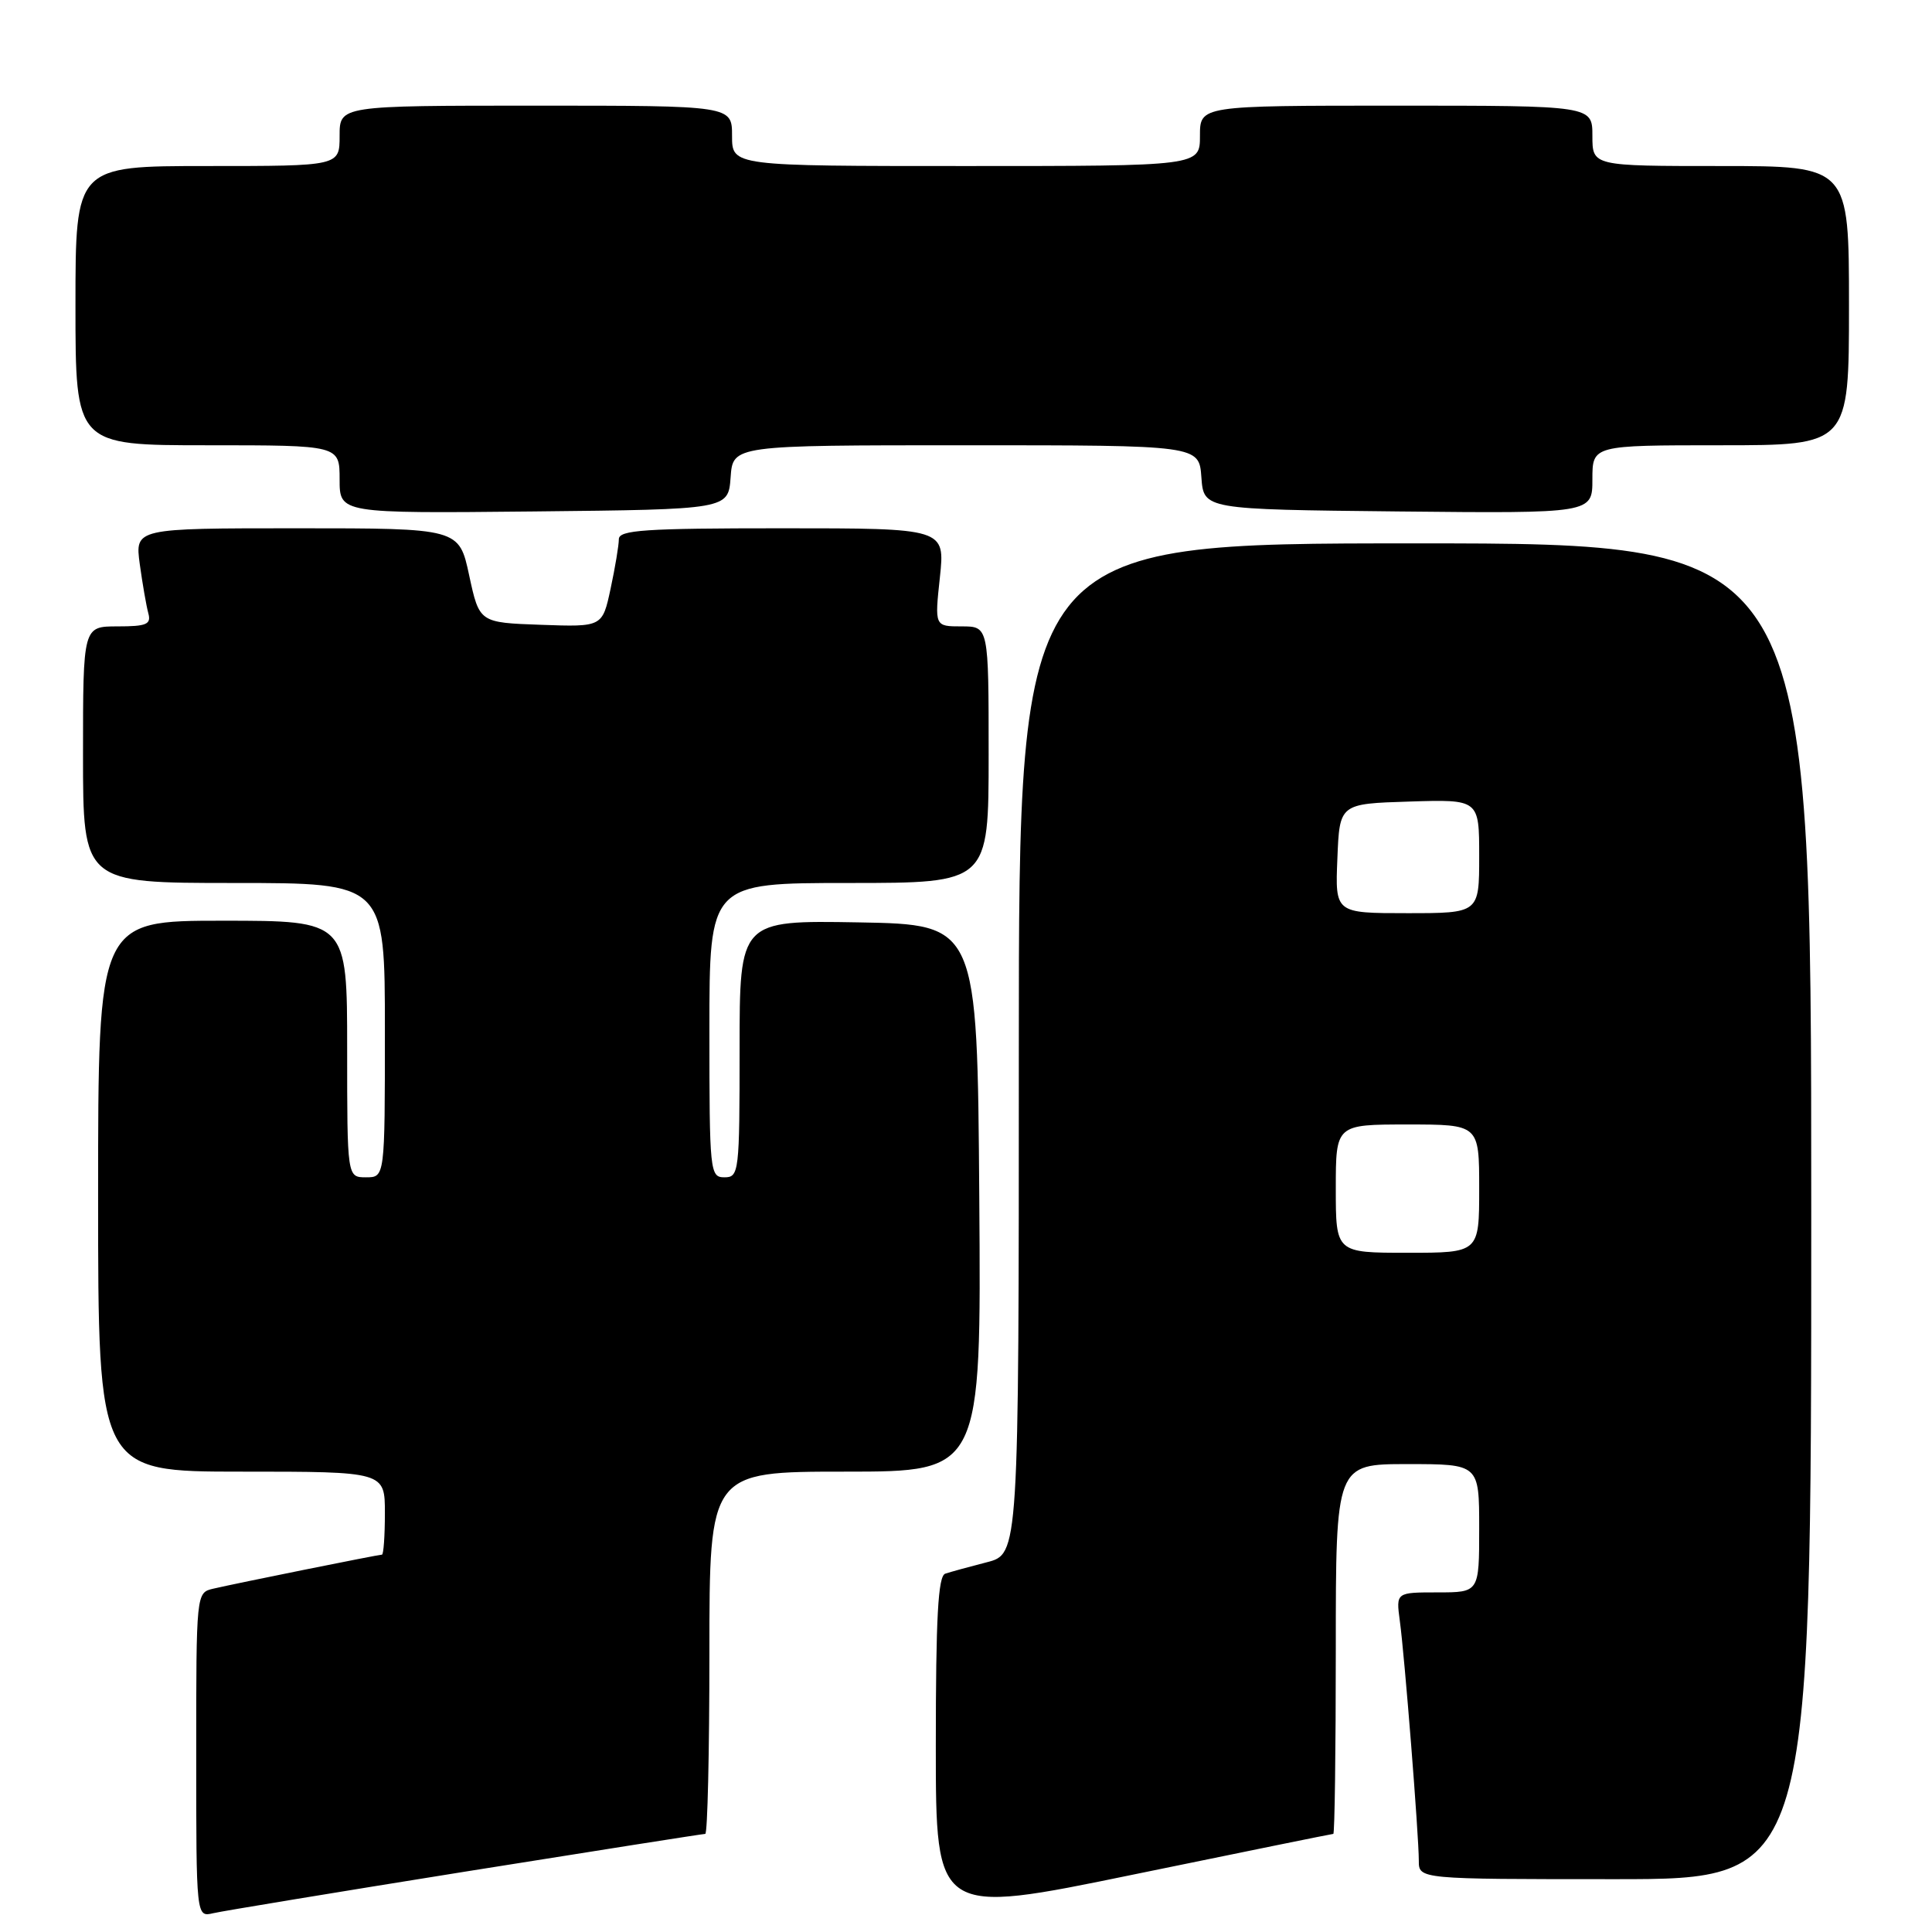 <?xml version="1.0" encoding="UTF-8" standalone="no"?>
<!DOCTYPE svg PUBLIC "-//W3C//DTD SVG 1.1//EN" "http://www.w3.org/Graphics/SVG/1.1/DTD/svg11.dtd" >
<svg xmlns="http://www.w3.org/2000/svg" xmlns:xlink="http://www.w3.org/1999/xlink" version="1.1" viewBox="0 0 256 256">
 <g >
 <path fill="currentColor"
d=" M 61.70 247.99 C 78.86 245.25 93.14 243.00 93.45 243.00 C 93.75 243.00 94.00 232.20 94.00 219.00 C 94.00 195.00 94.00 195.00 112.01 195.00 C 130.02 195.00 130.02 195.00 129.76 158.75 C 129.50 122.50 129.50 122.50 113.75 122.22 C 98.00 121.95 98.00 121.95 98.00 138.97 C 98.00 155.33 97.92 156.00 96.00 156.00 C 94.07 156.00 94.00 155.33 94.00 136.50 C 94.00 117.00 94.00 117.00 112.50 117.00 C 131.00 117.00 131.00 117.00 131.00 100.00 C 131.00 83.00 131.00 83.00 127.42 83.00 C 123.84 83.00 123.84 83.00 124.54 76.50 C 125.23 70.00 125.23 70.00 103.62 70.00 C 85.39 70.00 82.00 70.23 82.00 71.45 C 82.00 72.25 81.51 75.19 80.91 77.99 C 79.82 83.08 79.82 83.08 71.67 82.79 C 63.52 82.50 63.52 82.50 62.17 76.25 C 60.83 70.00 60.83 70.00 39.35 70.00 C 17.88 70.00 17.88 70.00 18.52 74.75 C 18.88 77.36 19.39 80.29 19.65 81.25 C 20.06 82.73 19.43 83.00 15.57 83.00 C 11.00 83.00 11.00 83.00 11.00 100.00 C 11.00 117.00 11.00 117.00 31.00 117.00 C 51.00 117.00 51.00 117.00 51.00 136.50 C 51.00 156.00 51.00 156.00 48.50 156.00 C 46.00 156.00 46.00 156.00 46.00 139.00 C 46.00 122.00 46.00 122.00 29.50 122.00 C 13.00 122.00 13.00 122.00 13.00 158.50 C 13.00 195.00 13.00 195.00 32.00 195.00 C 51.00 195.00 51.00 195.00 51.00 200.50 C 51.00 203.53 50.82 206.00 50.61 206.00 C 50.12 206.00 31.29 209.80 28.25 210.51 C 26.00 211.04 26.00 211.06 26.00 232.54 C 26.00 254.04 26.00 254.04 28.25 253.51 C 29.49 253.22 44.54 250.74 61.70 247.99 Z  M 176.67 243.00 C 176.85 243.00 177.00 231.97 177.00 218.50 C 177.00 194.00 177.00 194.00 186.50 194.00 C 196.00 194.00 196.00 194.00 196.00 202.50 C 196.00 211.00 196.00 211.00 190.49 211.00 C 184.98 211.00 184.98 211.00 185.48 214.75 C 186.12 219.41 188.00 243.24 188.00 246.55 C 188.00 249.00 188.00 249.00 214.00 249.00 C 240.00 249.00 240.00 249.00 240.00 160.50 C 240.00 72.00 240.00 72.00 187.50 72.00 C 135.00 72.00 135.00 72.00 135.00 138.96 C 135.00 205.92 135.00 205.92 130.75 207.01 C 128.41 207.61 125.94 208.29 125.25 208.52 C 124.30 208.84 124.00 214.31 124.00 231.36 C 124.00 253.78 124.00 253.78 150.17 248.39 C 164.57 245.43 176.49 243.00 176.67 243.00 Z  M 96.81 63.25 C 97.11 59.00 97.11 59.00 128.00 59.00 C 158.89 59.00 158.89 59.00 159.19 63.25 C 159.50 67.50 159.50 67.50 185.25 67.77 C 211.00 68.03 211.00 68.03 211.00 63.52 C 211.00 59.00 211.00 59.00 228.00 59.00 C 245.00 59.00 245.00 59.00 245.00 40.50 C 245.00 22.00 245.00 22.00 228.00 22.00 C 211.00 22.00 211.00 22.00 211.00 18.00 C 211.00 14.00 211.00 14.00 185.00 14.00 C 159.00 14.00 159.00 14.00 159.00 18.00 C 159.00 22.00 159.00 22.00 128.00 22.00 C 97.00 22.00 97.00 22.00 97.00 18.00 C 97.00 14.00 97.00 14.00 71.00 14.00 C 45.00 14.00 45.00 14.00 45.00 18.00 C 45.00 22.00 45.00 22.00 27.50 22.00 C 10.00 22.00 10.00 22.00 10.00 40.50 C 10.00 59.00 10.00 59.00 27.50 59.00 C 45.00 59.00 45.00 59.00 45.00 63.52 C 45.00 68.03 45.00 68.03 70.75 67.77 C 96.50 67.50 96.50 67.50 96.81 63.25 Z  M 177.00 157.50 C 177.00 149.00 177.00 149.00 186.50 149.00 C 196.00 149.00 196.00 149.00 196.00 157.50 C 196.00 166.00 196.00 166.00 186.50 166.00 C 177.00 166.00 177.00 166.00 177.00 157.50 Z  M 177.21 113.75 C 177.50 106.50 177.50 106.50 186.75 106.21 C 196.00 105.92 196.00 105.92 196.00 113.46 C 196.00 121.00 196.00 121.00 186.46 121.00 C 176.91 121.00 176.91 121.00 177.21 113.75 Z "/>
</g>
</svg>